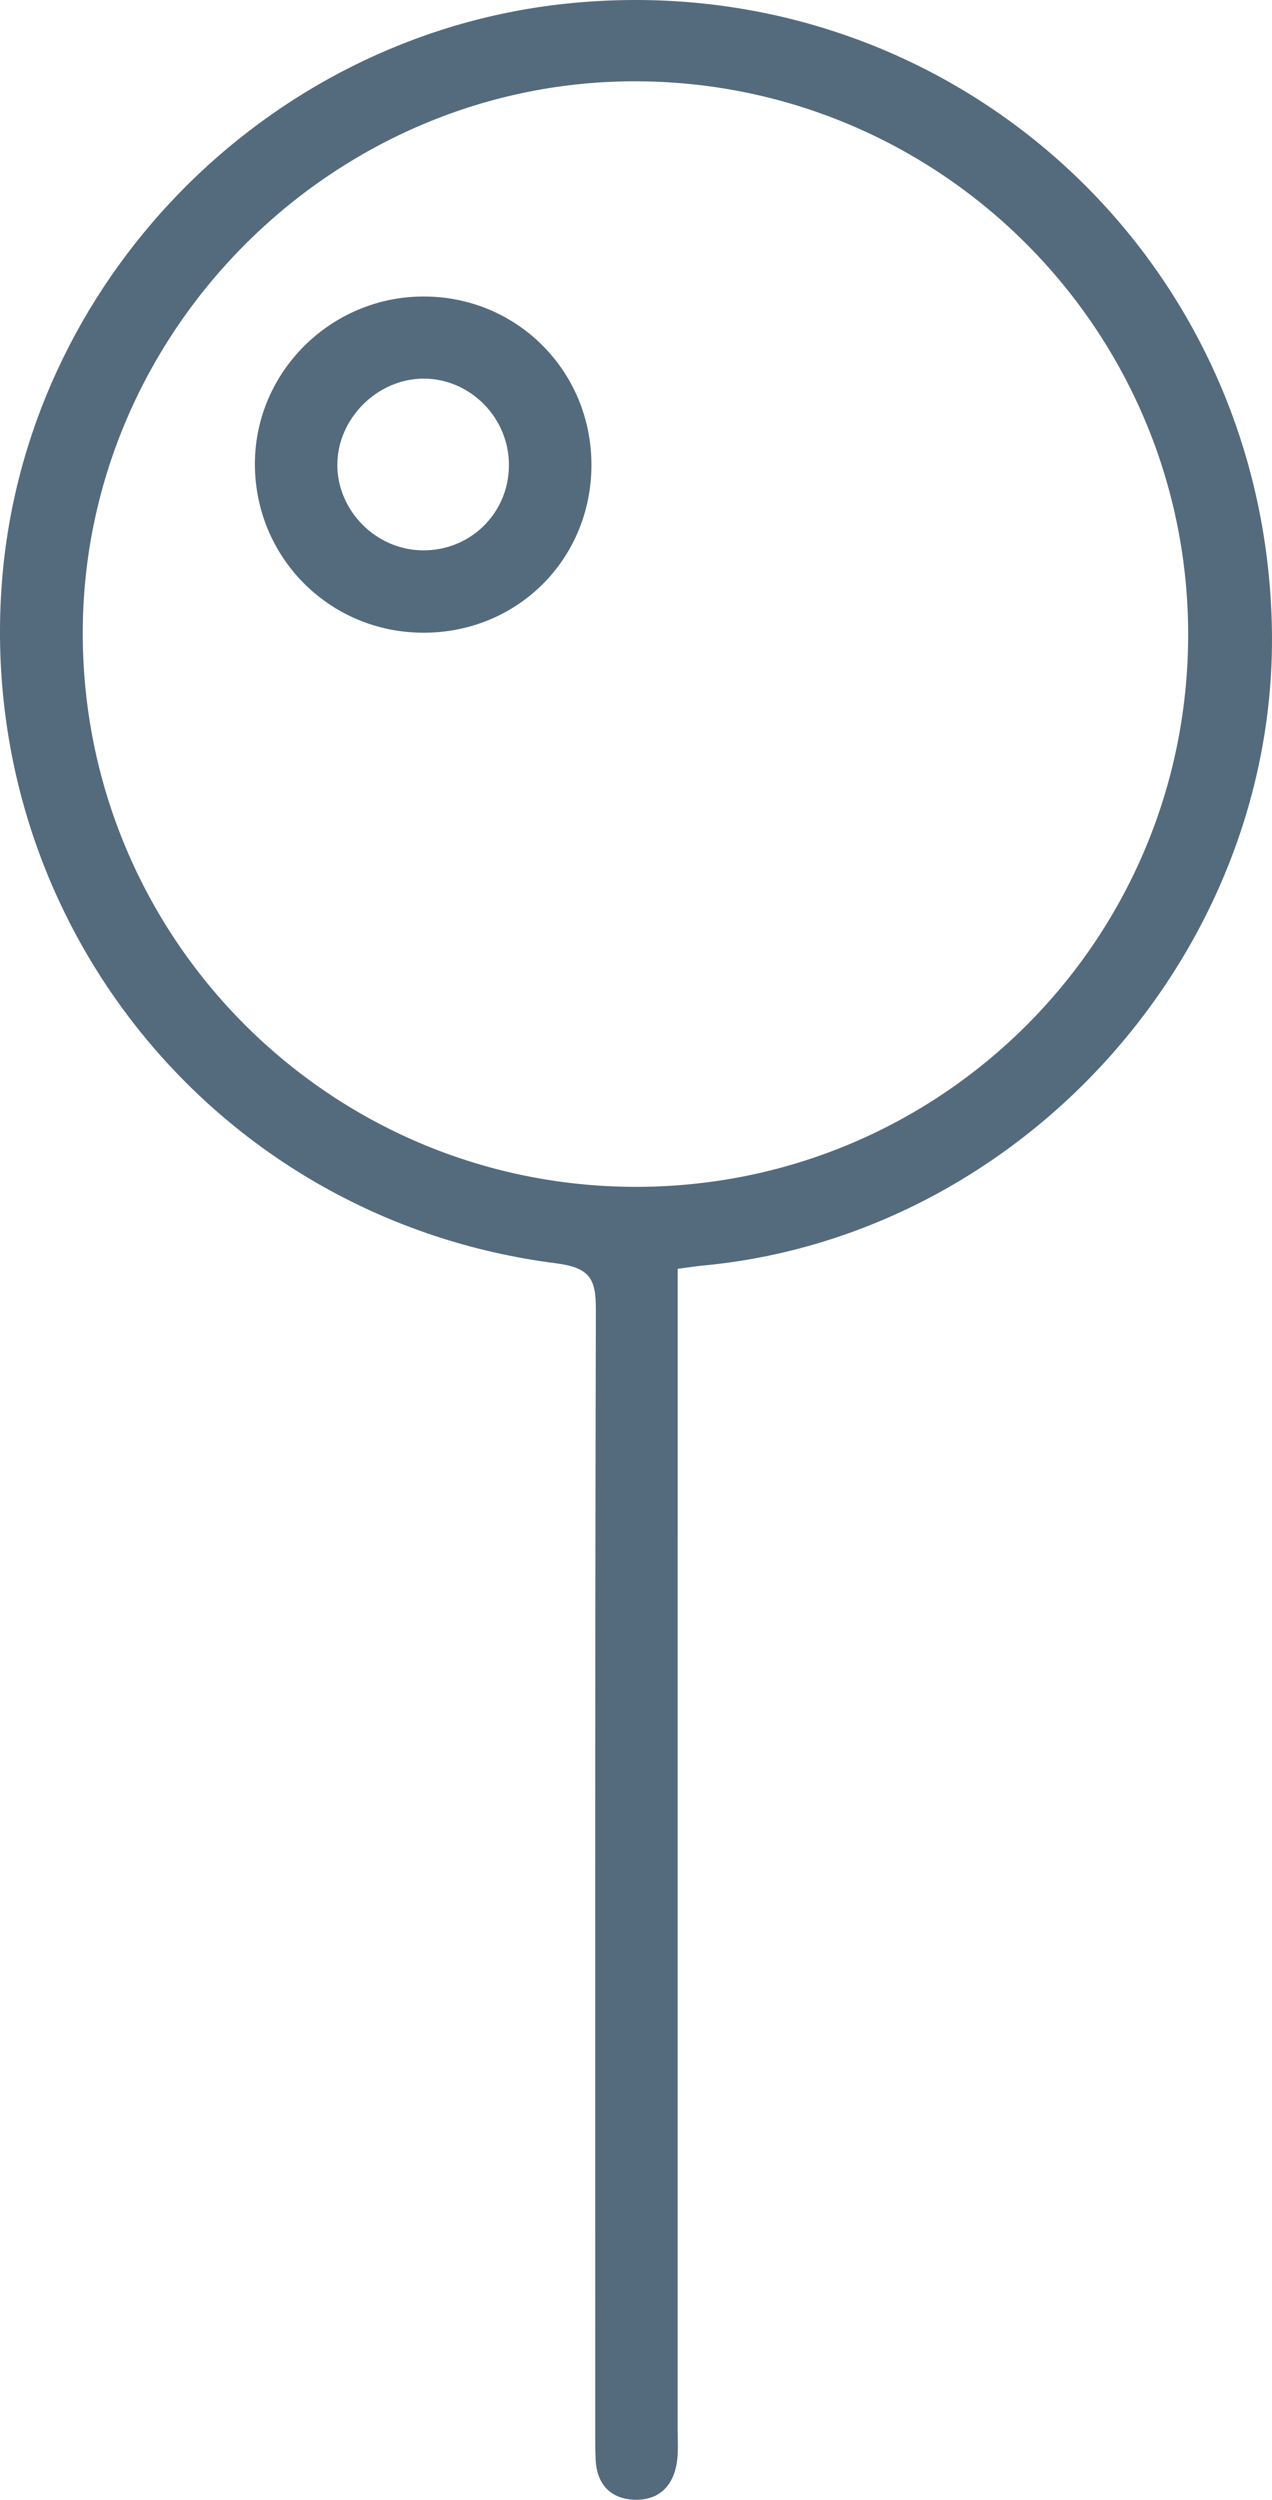 <?xml version="1.0" encoding="utf-8"?>
<!-- Generator: Adobe Illustrator 16.0.0, SVG Export Plug-In . SVG Version: 6.00 Build 0)  -->
<!DOCTYPE svg PUBLIC "-//W3C//DTD SVG 1.1//EN" "http://www.w3.org/Graphics/SVG/1.1/DTD/svg11.dtd">
<svg version="1.1" id="Layer_1" xmlns="http://www.w3.org/2000/svg" xmlns:xlink="http://www.w3.org/1999/xlink" x="0px" y="0px"
	 width="125.639px" height="246.886px" viewBox="31.416 61.734 125.639 246.886"
	 enable-background="new 31.416 61.734 125.639 246.886" xml:space="preserve">
<g>
	<path fill="#546A7D" d="M98.351,187.044c0,1.594,0,2.838,0,4.084c0,36.83,0,73.658-0.002,110.489c0,1.043,0.075,2.099-0.051,3.127
		c-0.297,2.39-1.707,3.917-4.113,3.875c-2.383-0.039-3.83-1.473-3.937-3.979c-0.049-1.146-0.035-2.295-0.035-3.441
		c0-36.727-0.034-73.451,0.058-110.177c0.007-3.041-0.632-4.1-3.974-4.527c-33.433-4.282-57.235-33.677-54.696-67.214
		c2.237-29.542,25.919-53.939,55.485-57.16c37.325-4.066,69.424,24.346,69.962,61.926c0.453,31.725-24.642,59.71-56.2,62.677
		C100.142,186.791,99.44,186.903,98.351,187.044z M94.14,178.95c30.128,0.058,54.552-24.257,54.634-54.389
		c0.084-30.07-24.239-54.607-54.317-54.797c-29.894-0.189-54.77,24.441-54.867,54.324C39.491,154.327,63.916,178.893,94.14,178.95z"
		/>
	<path fill="#546A7D" d="M89.835,107.648c0,9.323-7.345,16.625-16.673,16.575c-9.256-0.05-16.616-7.492-16.568-16.754
		c0.046-9.022,7.496-16.411,16.589-16.452C82.441,90.974,89.834,98.357,89.835,107.648z M81.685,107.749
		c0.048-4.697-3.763-8.606-8.402-8.621c-4.597-0.013-8.574,3.97-8.547,8.558c0.028,4.51,3.797,8.31,8.334,8.4
		C77.812,116.183,81.636,112.481,81.685,107.749z"/>
</g>
</svg>
